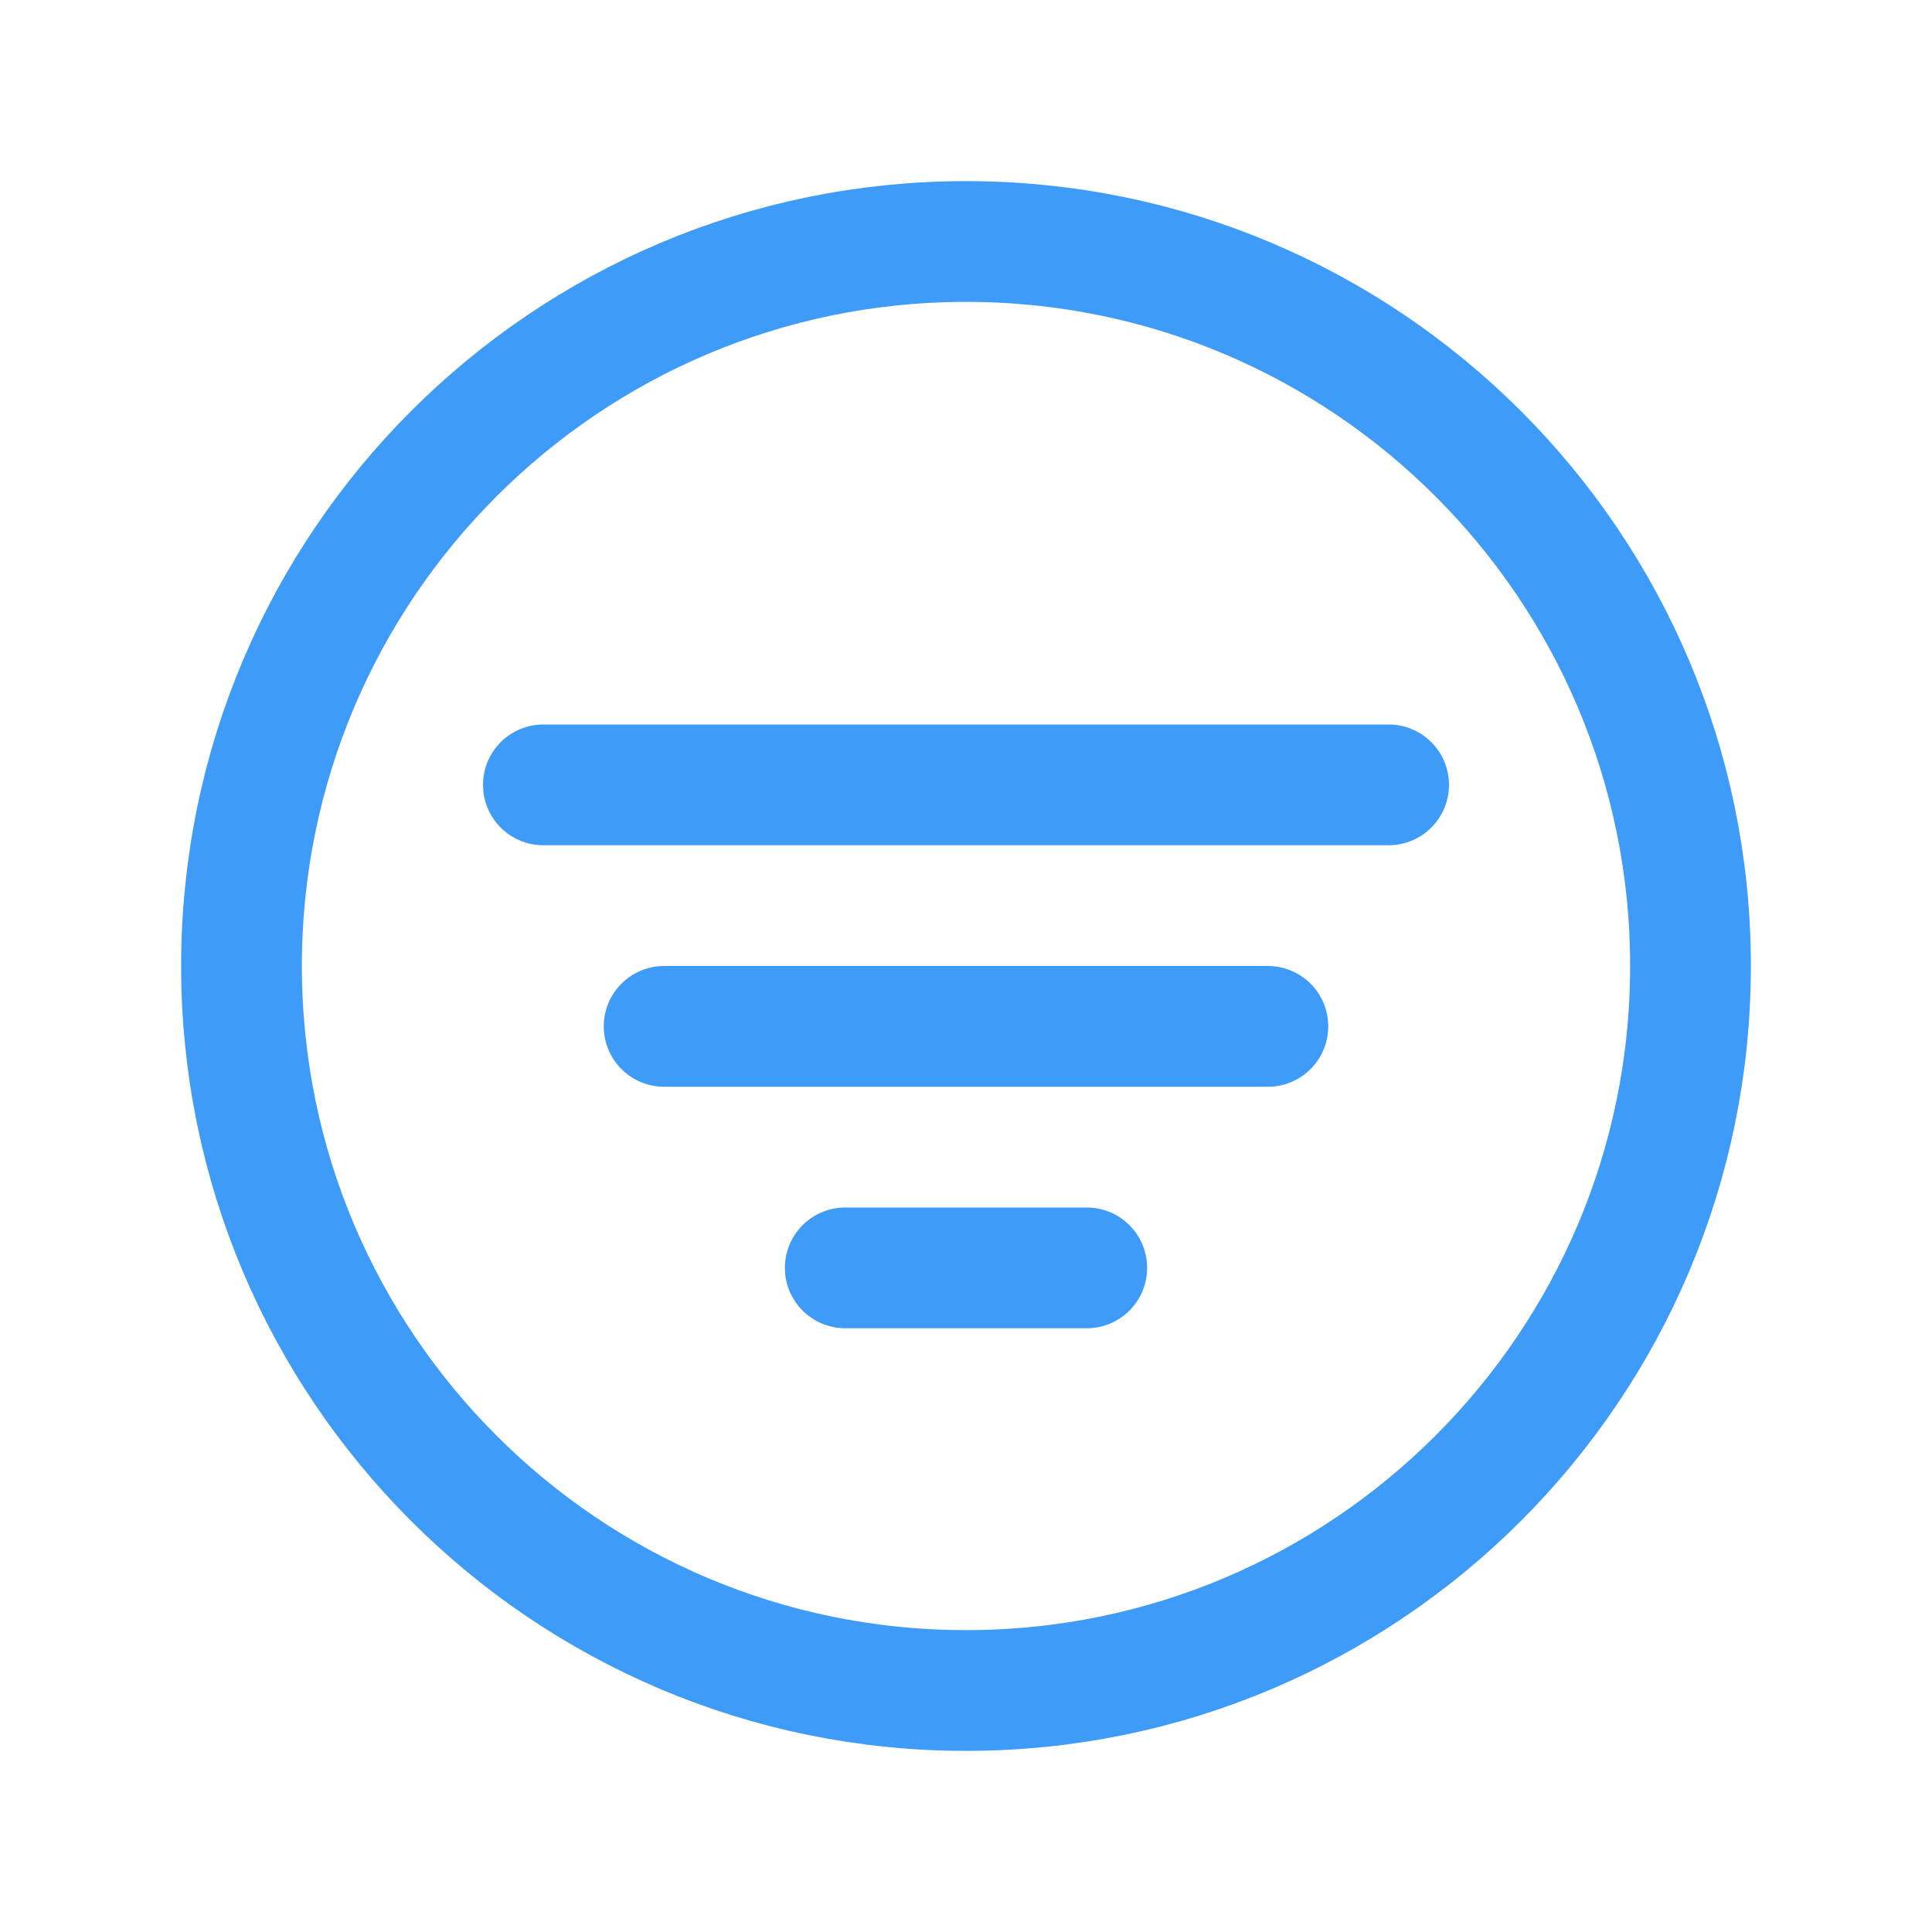 <svg xmlns="http://www.w3.org/2000/svg" class="ionicon" viewBox="0 0 512 512"><path fill="none" stroke="#3e9bf7" stroke-width="32" stroke-miterlimit="10" d="M448 256c0-106-86-192-192-192S64 150 64 256s86 192 192 192 192-86 192-192z"/><path fill="none" stroke="#3e9bf7" stroke-width="32" stroke-linecap="round" stroke-linejoin="round" d="M144 208h224M176 272h160M224 336h64"/></svg>